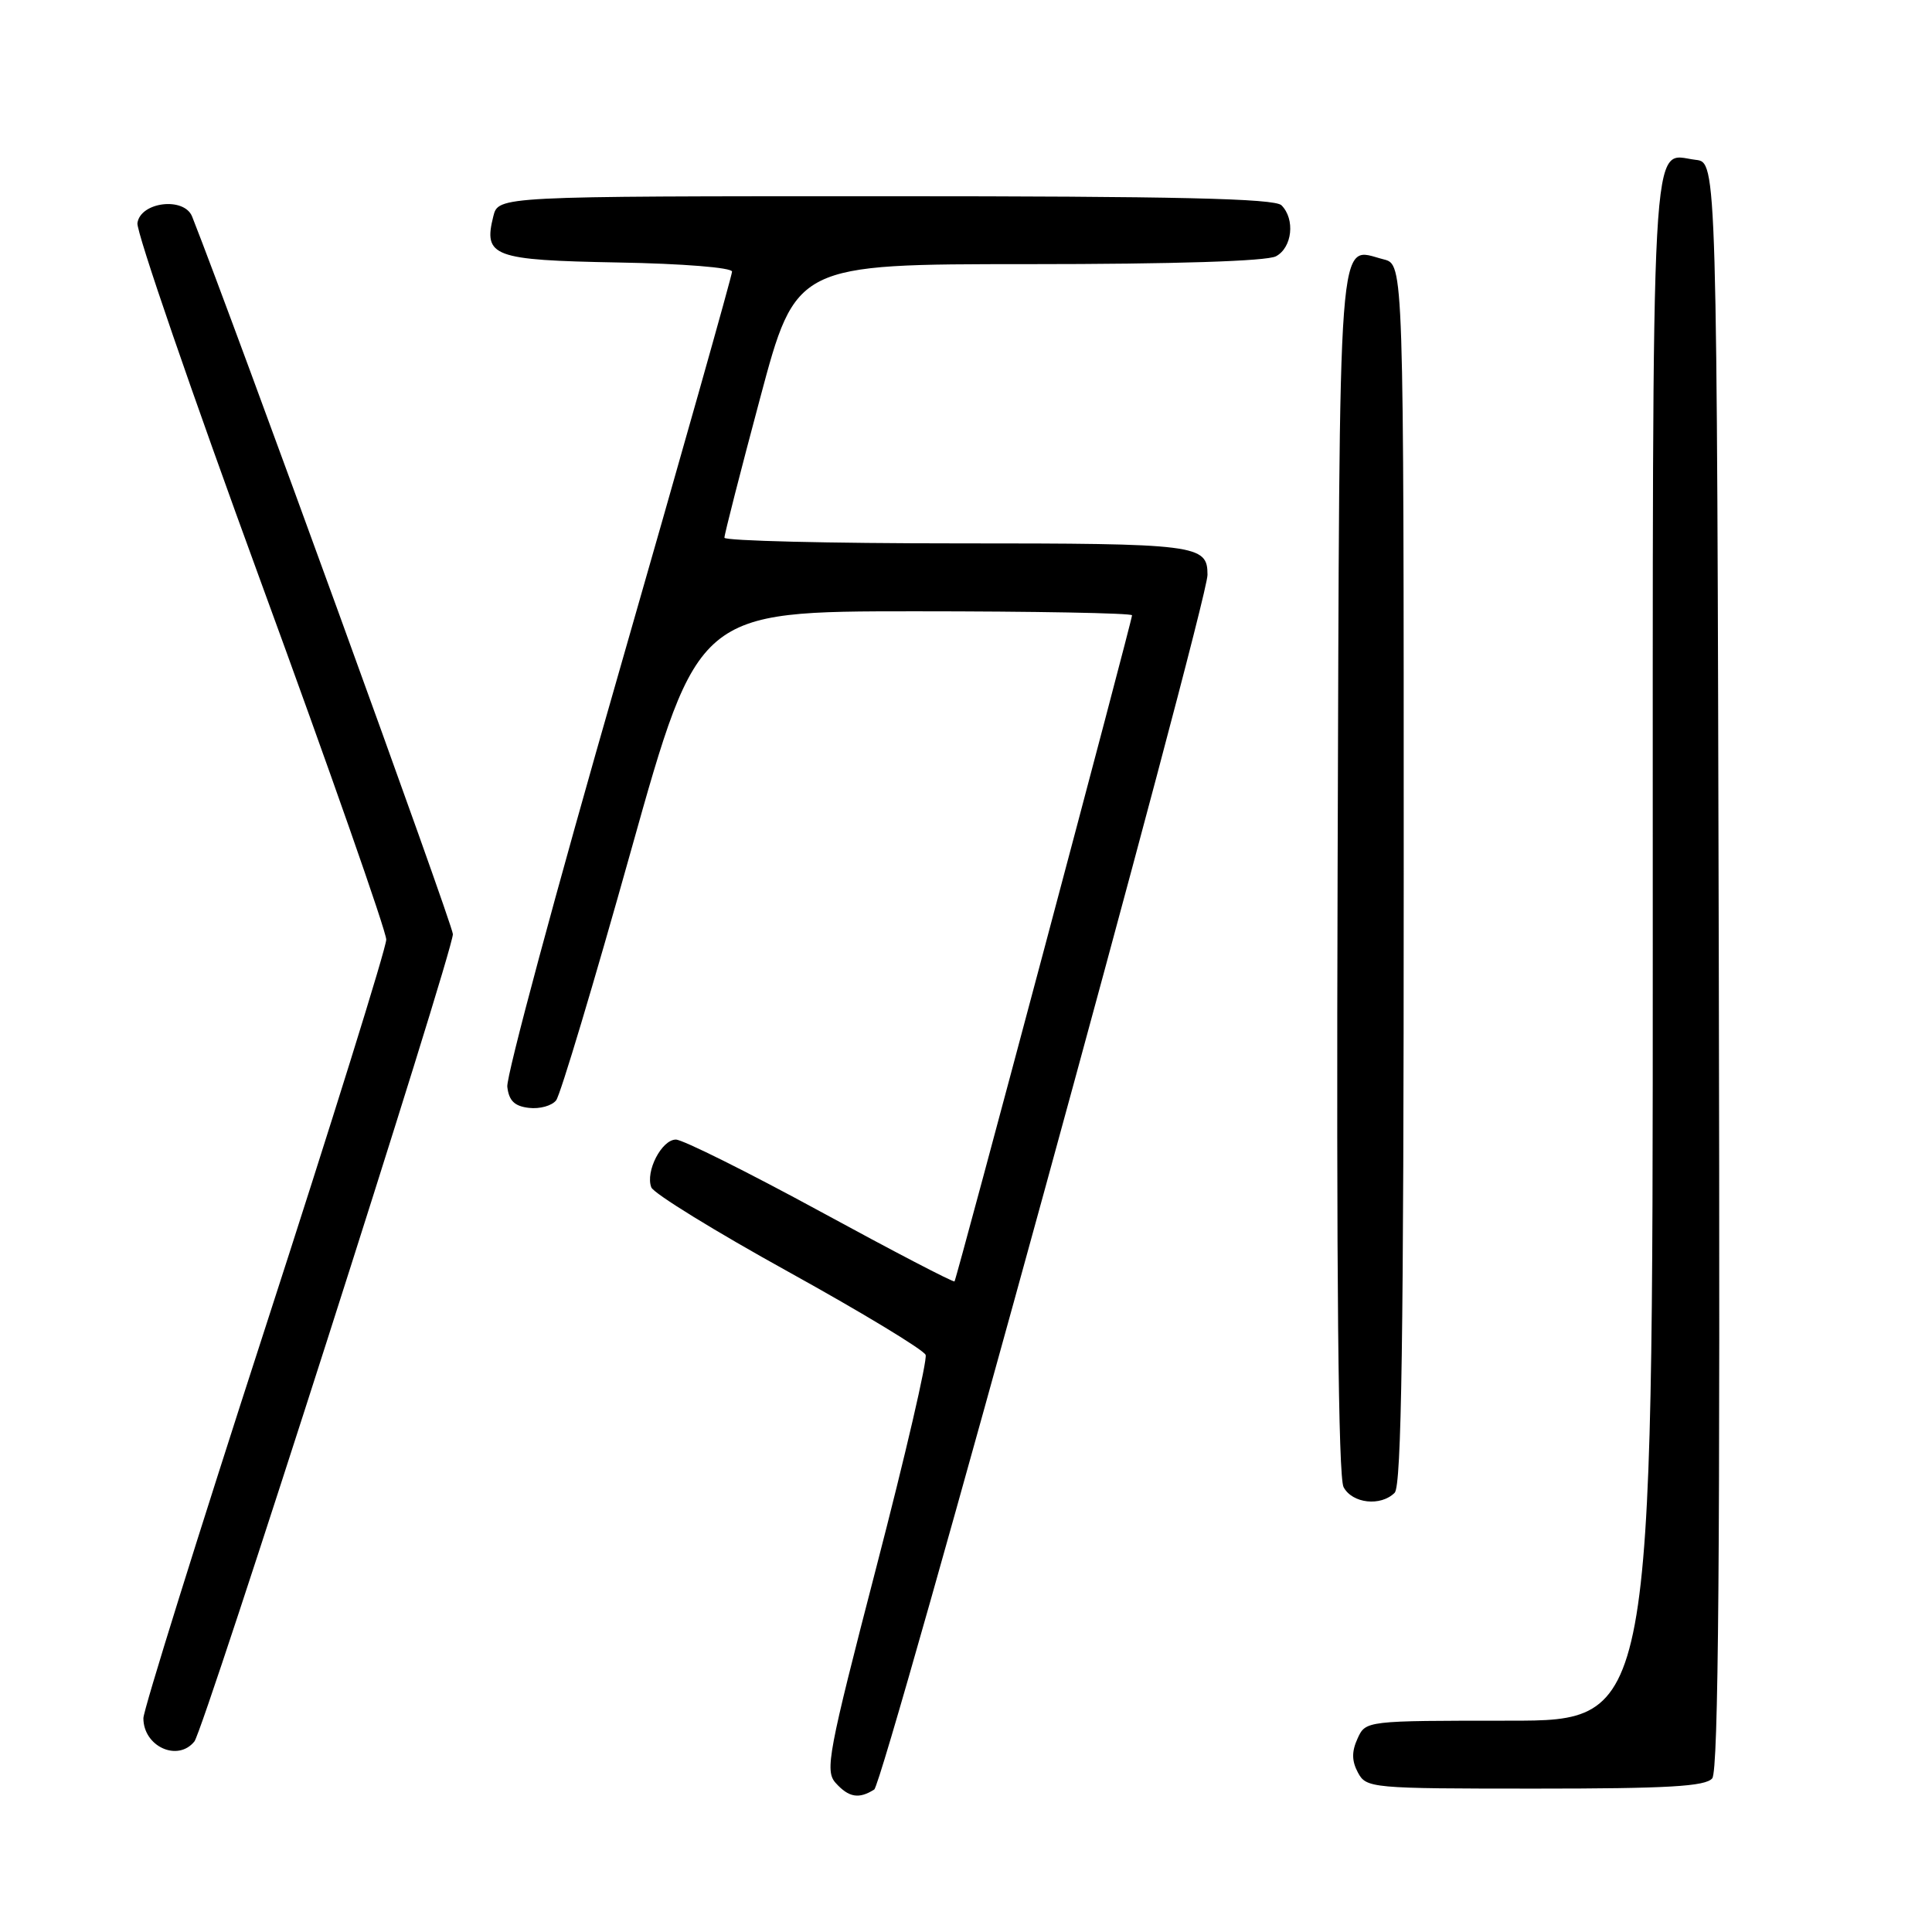 <?xml version="1.0" encoding="UTF-8" standalone="no"?>
<!DOCTYPE svg PUBLIC "-//W3C//DTD SVG 1.1//EN" "http://www.w3.org/Graphics/SVG/1.1/DTD/svg11.dtd" >
<svg xmlns="http://www.w3.org/2000/svg" xmlns:xlink="http://www.w3.org/1999/xlink" version="1.1" viewBox="0 0 256 256">
 <g >
 <path fill="currentColor"
d=" M 115.84 237.12 C 117.11 236.32 160.00 79.97 160.00 76.17 C 160.00 72.16 158.74 72.00 126.80 72.00 C 109.86 72.00 95.99 71.66 95.99 71.25 C 95.98 70.84 98.11 62.51 100.72 52.75 C 105.46 35.00 105.46 35.00 136.30 35.00 C 155.64 35.00 167.85 34.61 169.07 33.96 C 171.23 32.81 171.64 29.04 169.80 27.20 C 168.90 26.30 155.87 26.00 117.32 26.00 C 66.04 26.00 66.04 26.00 65.37 28.65 C 64.03 34.00 65.30 34.47 81.86 34.78 C 90.48 34.93 97.00 35.46 97.00 35.99 C 97.00 36.51 90.23 60.46 81.97 89.22 C 73.70 117.97 67.06 142.62 67.22 144.00 C 67.43 145.85 68.17 146.58 70.09 146.80 C 71.51 146.97 73.13 146.52 73.69 145.80 C 74.25 145.09 78.71 130.21 83.60 112.75 C 92.50 81.00 92.50 81.00 121.25 81.00 C 137.06 81.00 150.00 81.24 150.00 81.53 C 150.00 82.26 126.77 169.43 126.48 169.79 C 126.35 169.96 118.35 165.79 108.71 160.54 C 99.06 155.29 90.45 151.00 89.56 151.00 C 87.68 151.00 85.49 155.23 86.30 157.33 C 86.60 158.13 94.80 163.18 104.52 168.55 C 114.24 173.93 122.40 178.87 122.65 179.53 C 122.90 180.19 119.97 192.83 116.13 207.62 C 109.73 232.30 109.28 234.64 110.73 236.25 C 112.47 238.18 113.81 238.41 115.84 237.12 Z  M 226.88 235.64 C 227.71 234.65 227.94 205.68 227.75 127.89 C 227.50 21.50 227.50 21.50 224.69 21.18 C 218.64 20.48 219.00 13.82 219.00 125.62 C 219.00 228.00 219.00 228.00 199.98 228.00 C 180.96 228.00 180.96 228.00 179.88 230.37 C 179.09 232.10 179.11 233.33 179.93 234.87 C 181.04 236.94 181.65 237.00 203.41 237.00 C 221.01 237.00 225.99 236.71 226.88 235.64 Z  M 25.76 230.75 C 27.02 229.18 60.02 126.12 60.01 123.78 C 60.00 122.52 31.10 42.98 25.46 28.70 C 24.41 26.05 18.61 26.74 18.21 29.56 C 18.04 30.69 25.40 52.06 34.55 77.06 C 43.70 102.05 51.18 123.40 51.18 124.50 C 51.18 125.60 43.94 148.83 35.09 176.12 C 26.24 203.41 19.00 226.60 19.00 227.67 C 19.00 231.42 23.55 233.50 25.76 230.75 Z  M 184.80 197.80 C 185.71 196.89 186.00 177.32 186.00 115.82 C 186.00 35.04 186.00 35.04 183.35 34.37 C 177.16 32.82 177.53 27.93 177.24 115.41 C 177.07 169.21 177.33 195.74 178.03 197.05 C 179.19 199.23 182.96 199.64 184.80 197.80 Z "/>
</g>
</svg>